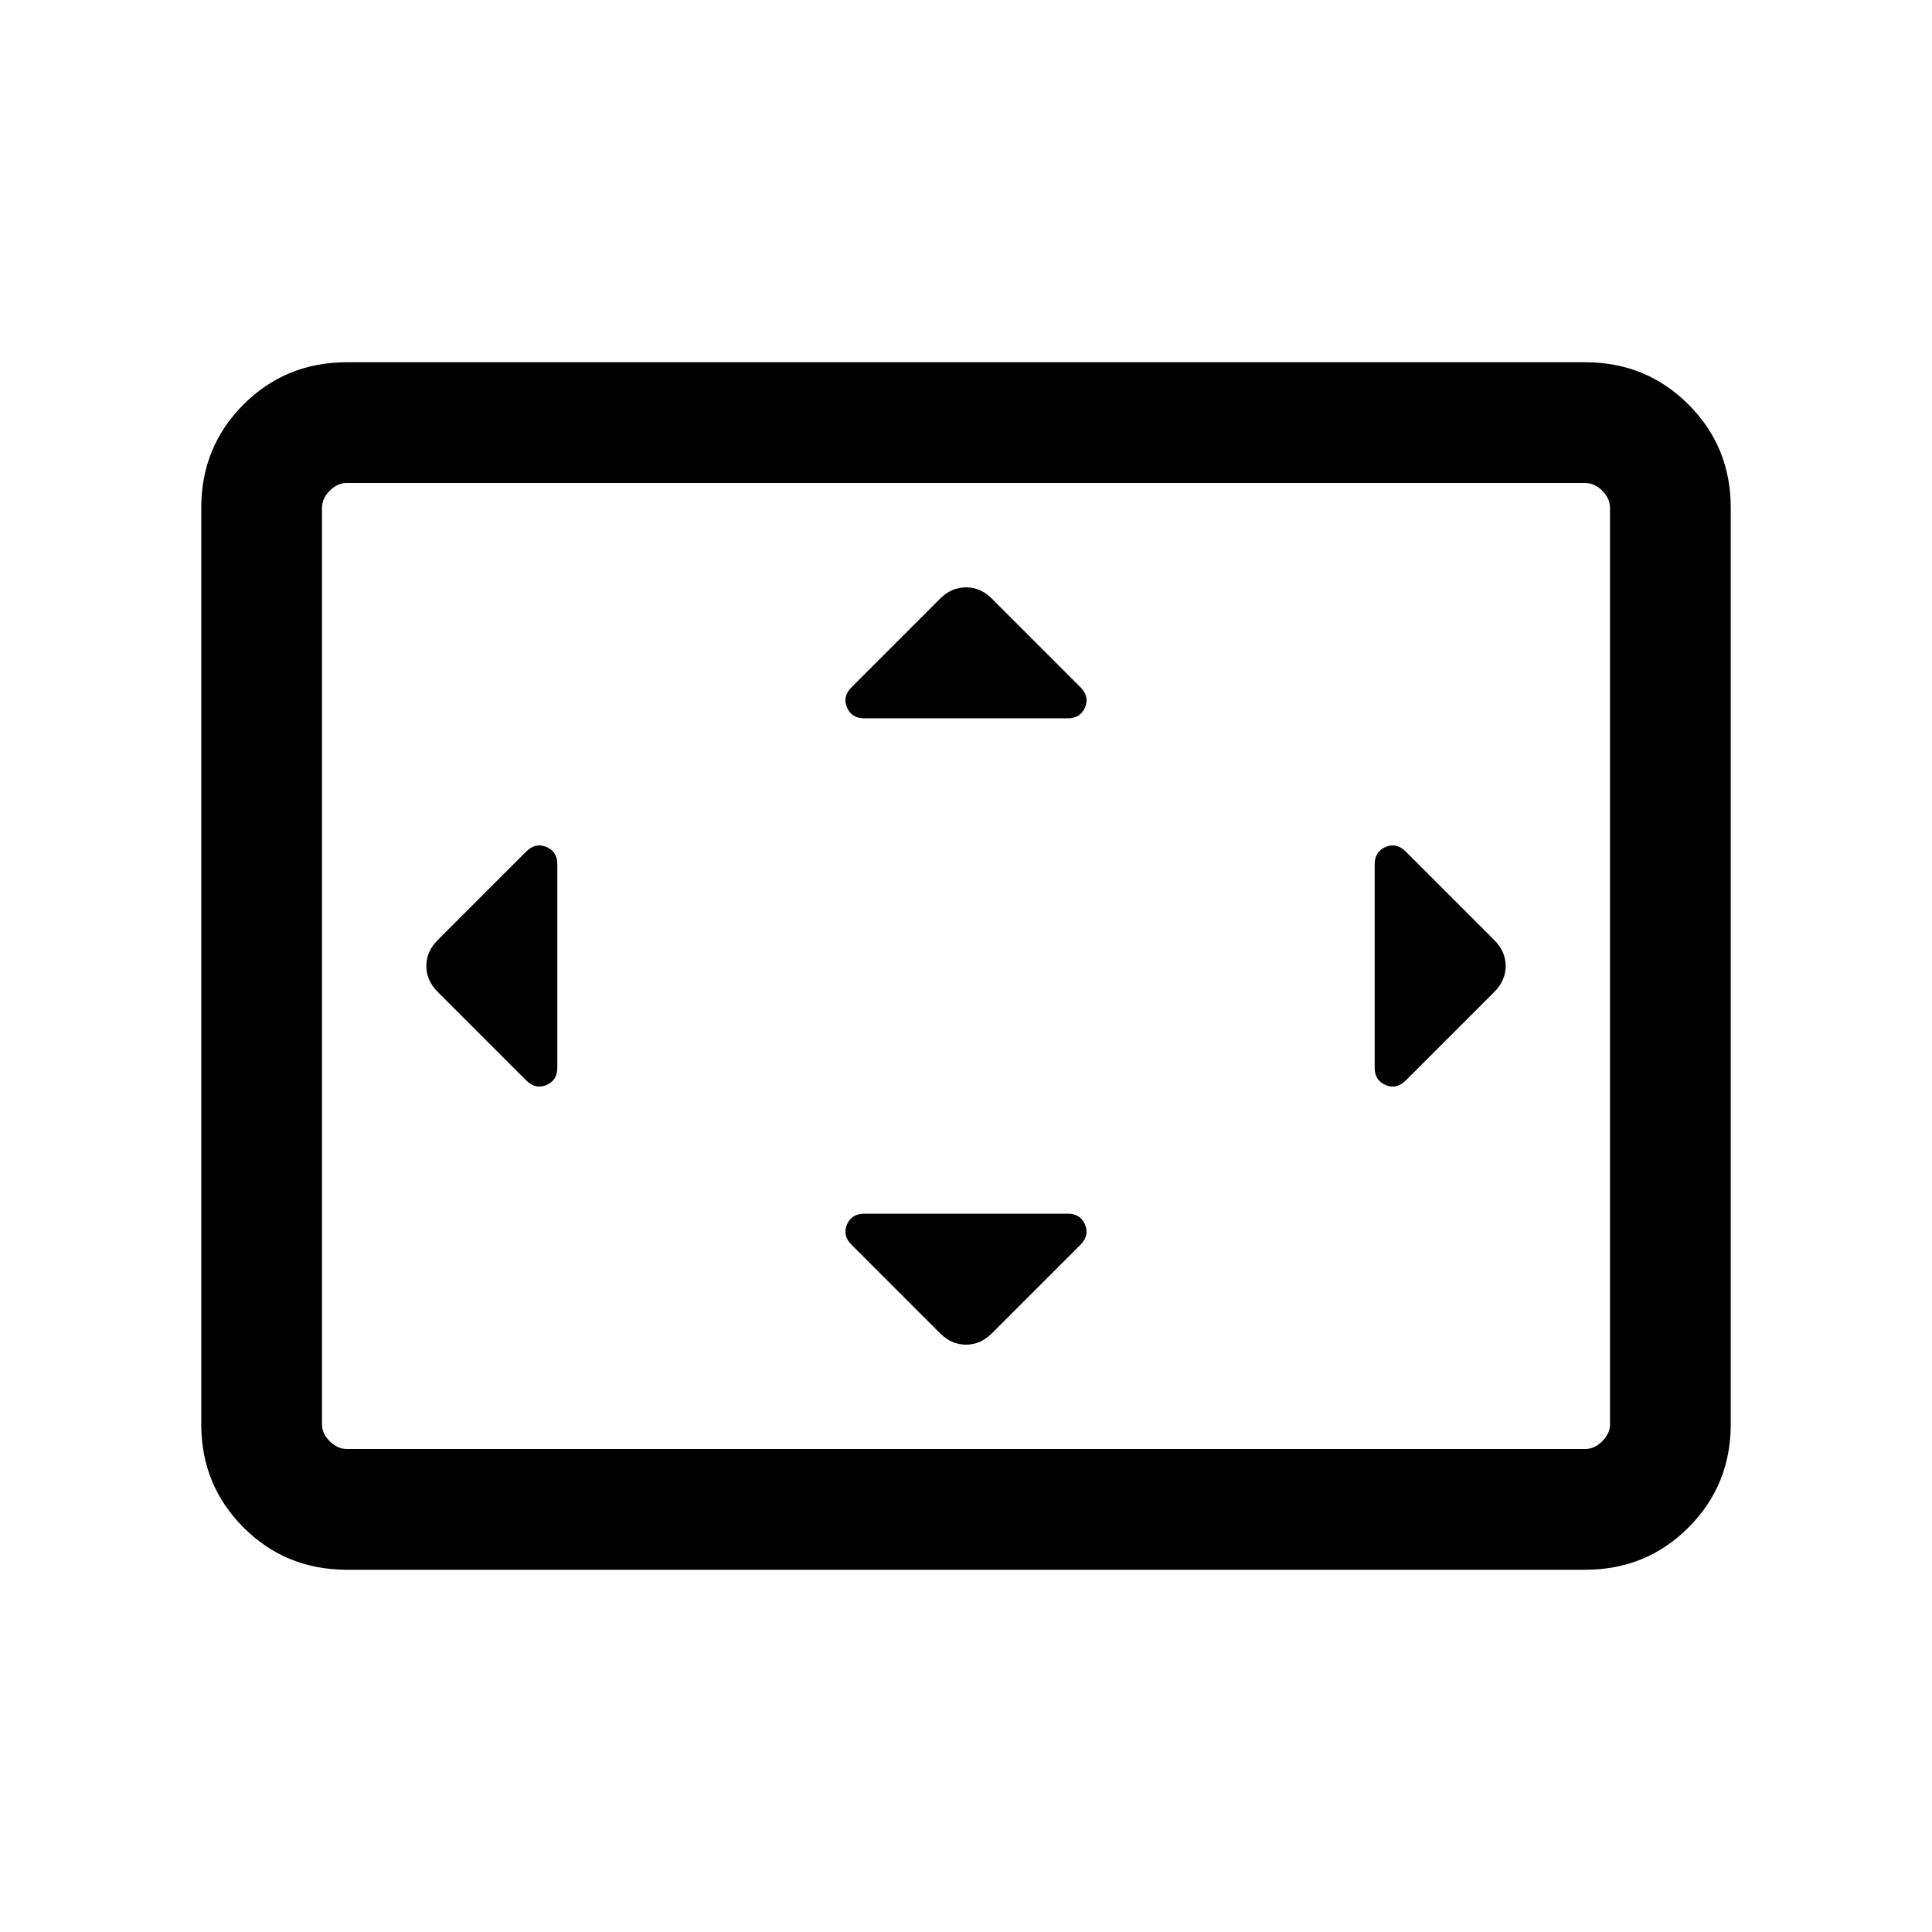 <svg xmlns="http://www.w3.org/2000/svg" height="24" viewBox="0 -960 960 960" width="24"><path d="M276.923-530.615q0-6.231-5.423-8.538-5.423-2.308-10.039 2.307l-43.999 44q-5.616 5.615-5.616 12.846t5.616 12.846l43.999 44q4.616 4.615 10.039 2.307 5.423-2.307 5.423-8.538v-101.23Zm253.692 173.692h-101.23q-6.231 0-8.538 5.423-2.308 5.423 2.307 10.039l44 43.999q5.615 5.616 12.846 5.616t12.846-5.616l44-43.999q4.615-4.616 2.307-10.039-2.307-5.423-8.538-5.423Zm0-246.154q6.231 0 8.538-5.423 2.308-5.423-2.307-10.039l-44-43.999q-5.615-5.616-12.846-5.616t-12.846 5.616l-44 43.999q-4.615 4.616-2.307 10.039 2.307 5.423 8.538 5.423h101.23Zm152.462 72.462v101.23q0 6.231 5.423 8.538 5.423 2.308 10.039-2.307l43.999-44q5.616-5.615 5.616-12.846t-5.616-12.846l-43.999-44q-4.616-4.615-10.039-2.307-5.423 2.307-5.423 8.538ZM172.309-180.001q-30.308 0-51.308-21t-21-51.308v-455.382q0-30.308 21-51.308t51.308-21h615.382q30.308 0 51.308 21t21 51.308v455.382q0 30.308-21 51.308t-51.308 21H172.309Zm0-59.999h615.382q4.616 0 8.463-3.846 3.846-3.847 3.846-8.463v-455.382q0-4.616-3.846-8.463-3.847-3.846-8.463-3.846H172.309q-4.616 0-8.463 3.846-3.846 3.847-3.846 8.463v455.382q0 4.616 3.846 8.463 3.847 3.846 8.463 3.846ZM160-240V-720-240Z"/></svg>